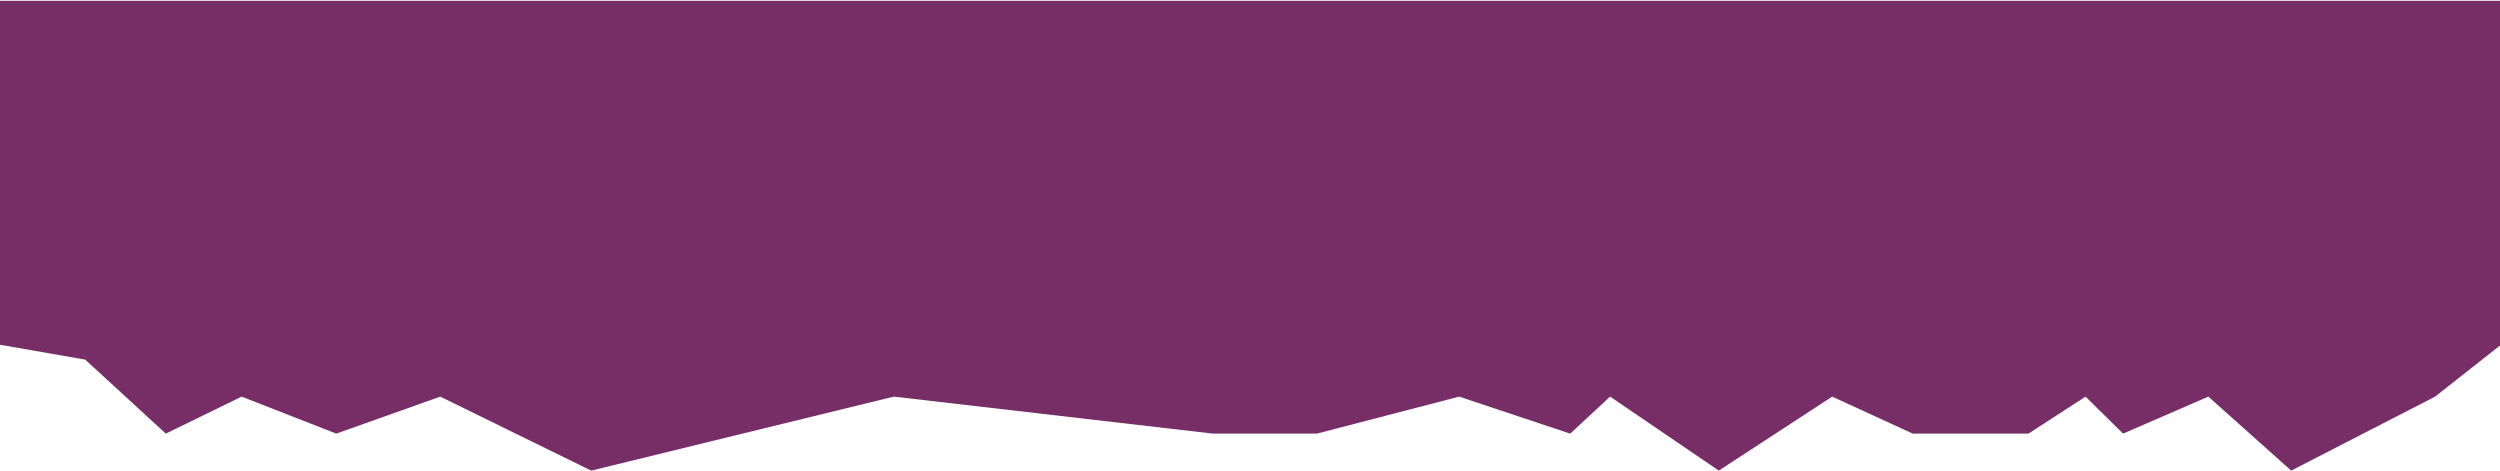 <svg width="1599" height="301" viewBox="0 0 1599 301" fill="none" xmlns="http://www.w3.org/2000/svg">
<path d="M106.033 277.339L54.517 230.016L0 220.5V0.5H1599V221L1557.48 253.677L1465.45 301L1412.44 253.677L1357.92 277.339L1333.91 253.677L1297.4 277.339H1223.38L1171.86 253.677L1099.34 301L1029.82 253.677L1004.31 277.339L933.289 253.677L842.261 277.339H775.741L571.677 253.677L378.117 301L281.587 253.677L215.067 277.339L154.548 253.677L106.033 277.339Z" fill="#772E67"/>
</svg>
